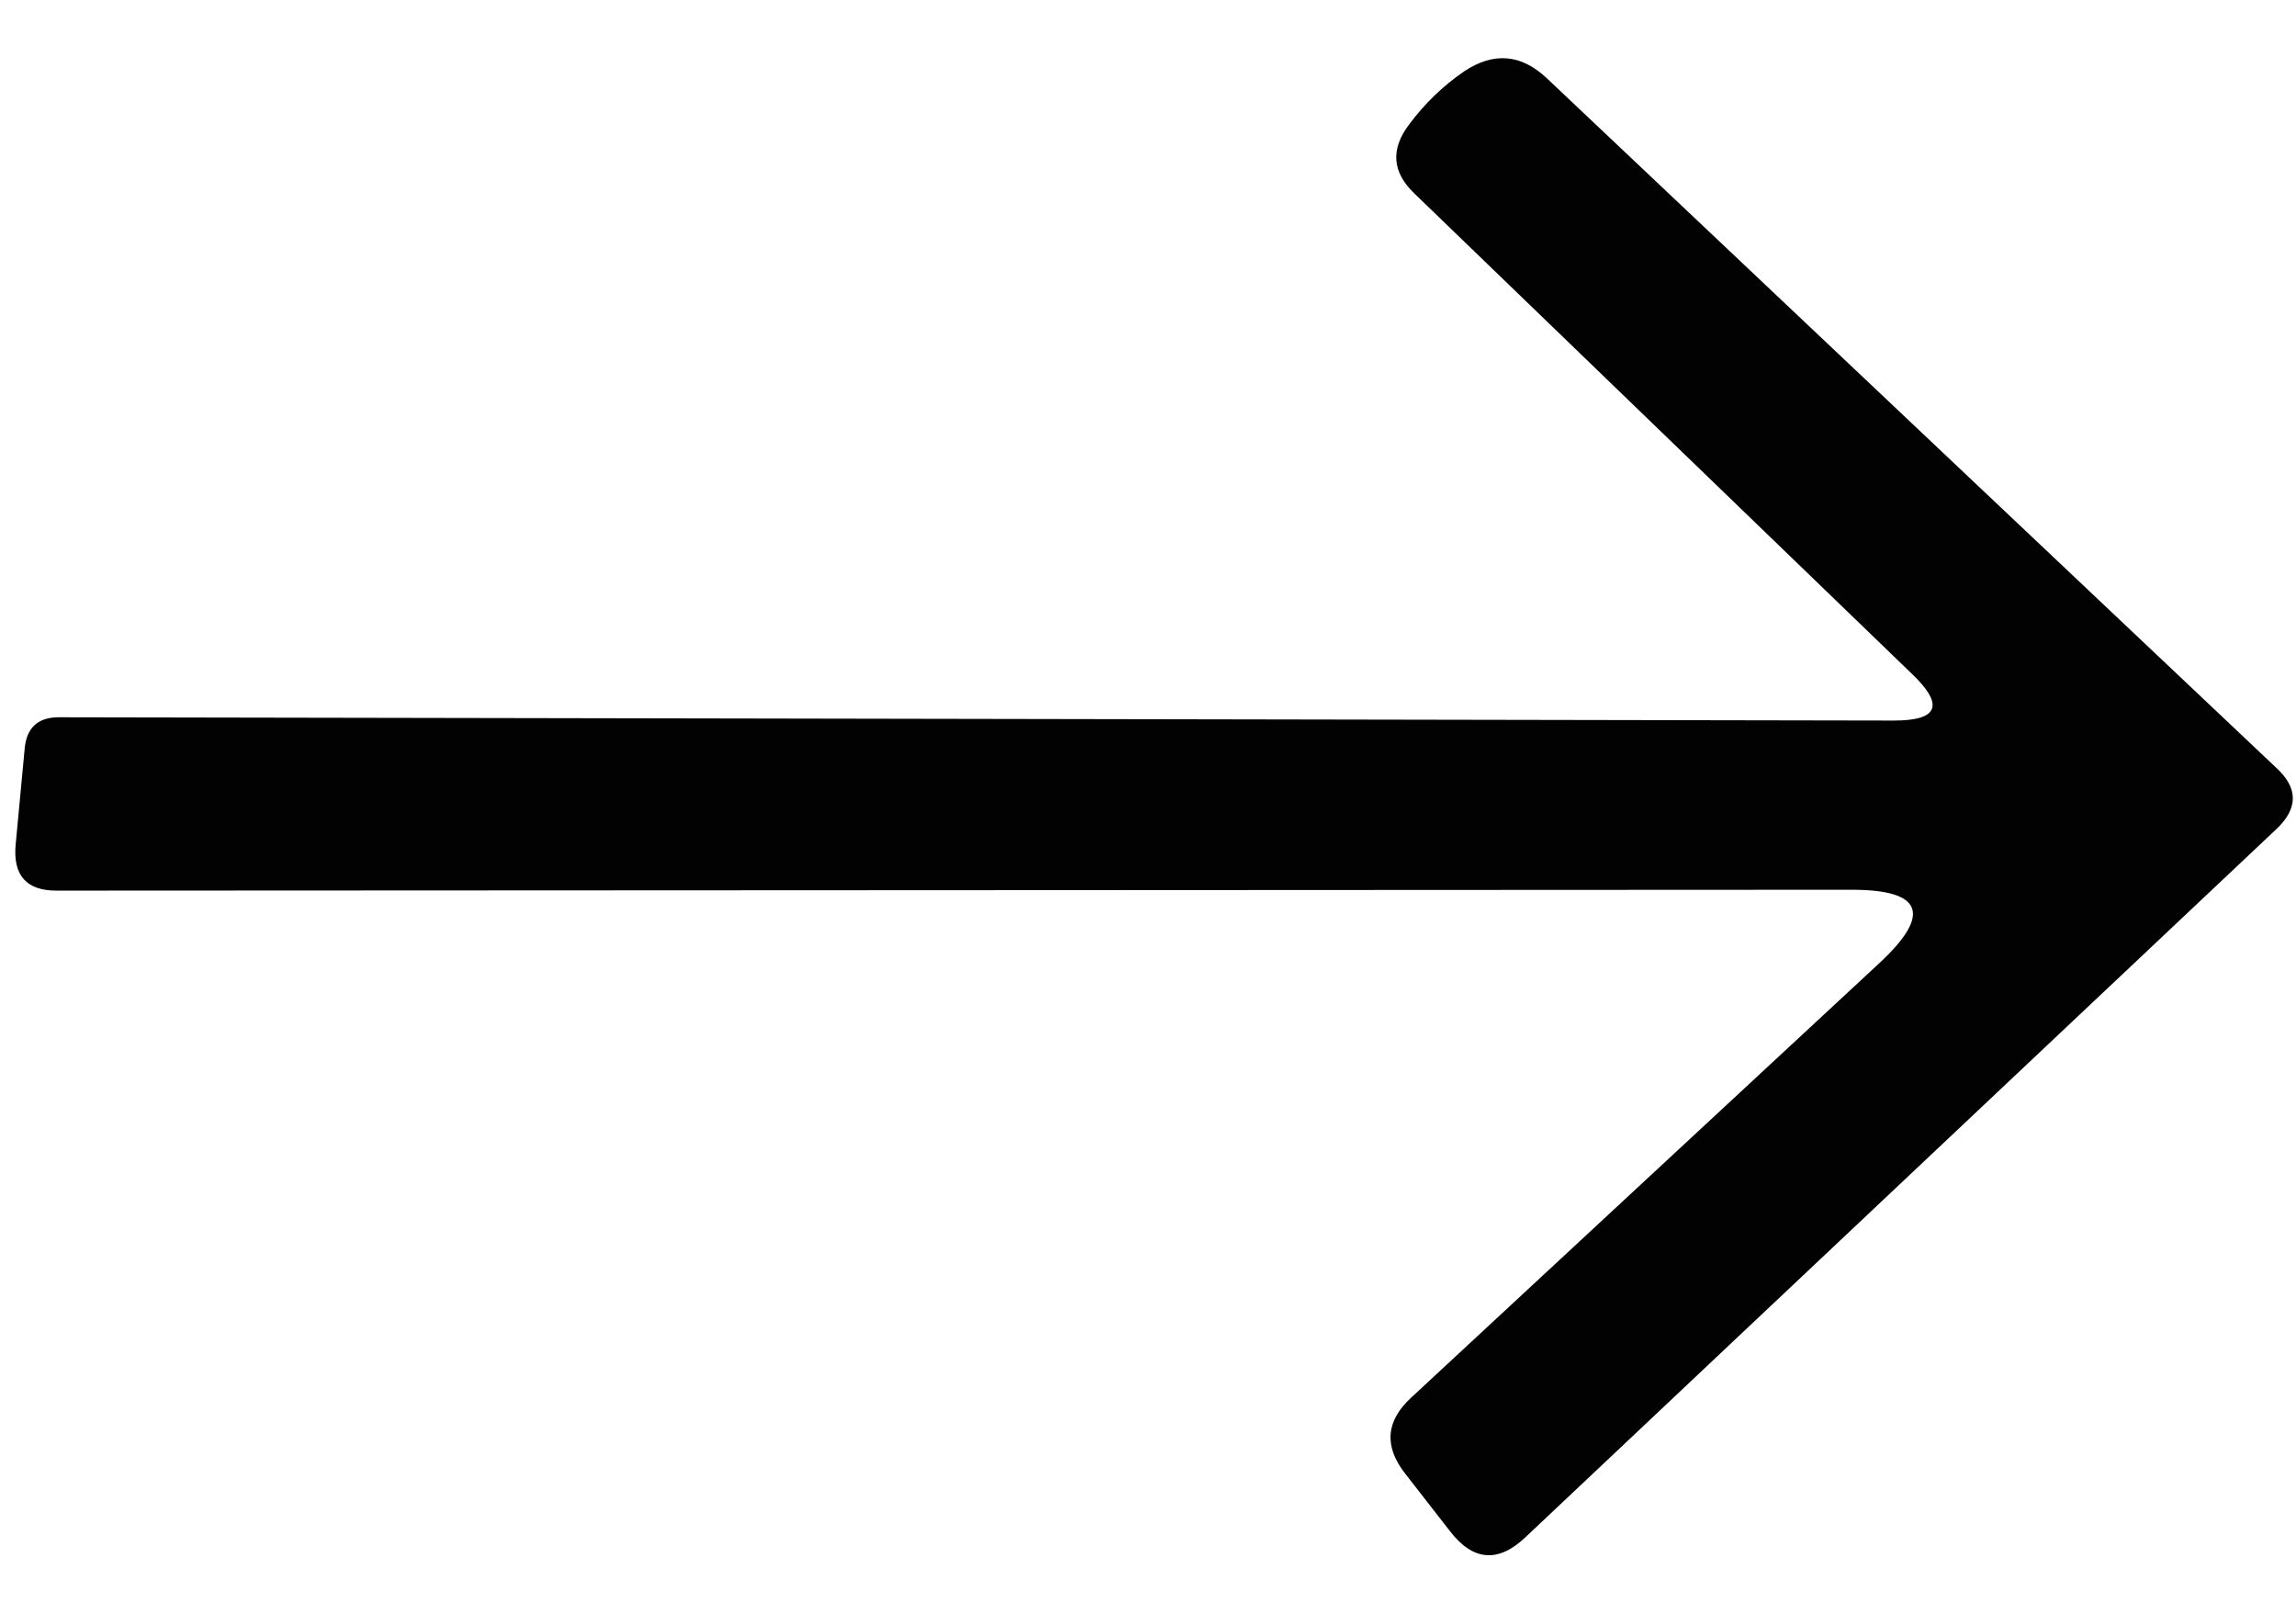 <svg width="37" height="26" viewBox="0 0 37 26" fill="none" xmlns="http://www.w3.org/2000/svg">
<path d="M30.811 10.857L22.784 3.109C22.434 2.769 22.408 2.402 22.706 2.008C22.959 1.668 23.256 1.381 23.597 1.148C24.07 0.835 24.511 0.871 24.922 1.256L36.687 12.375C37.036 12.697 37.036 13.024 36.687 13.355L24.594 24.756C24.148 25.186 23.737 25.155 23.361 24.662L22.64 23.736C22.299 23.297 22.334 22.89 22.745 22.514L30.286 15.517C31.134 14.729 30.986 14.335 29.84 14.335L0.907 14.349C0.426 14.349 0.208 14.103 0.252 13.61L0.396 12.079C0.422 11.73 0.606 11.556 0.947 11.556L30.522 11.609C31.239 11.609 31.336 11.359 30.811 10.857Z" fill="#020202"/>
</svg>
